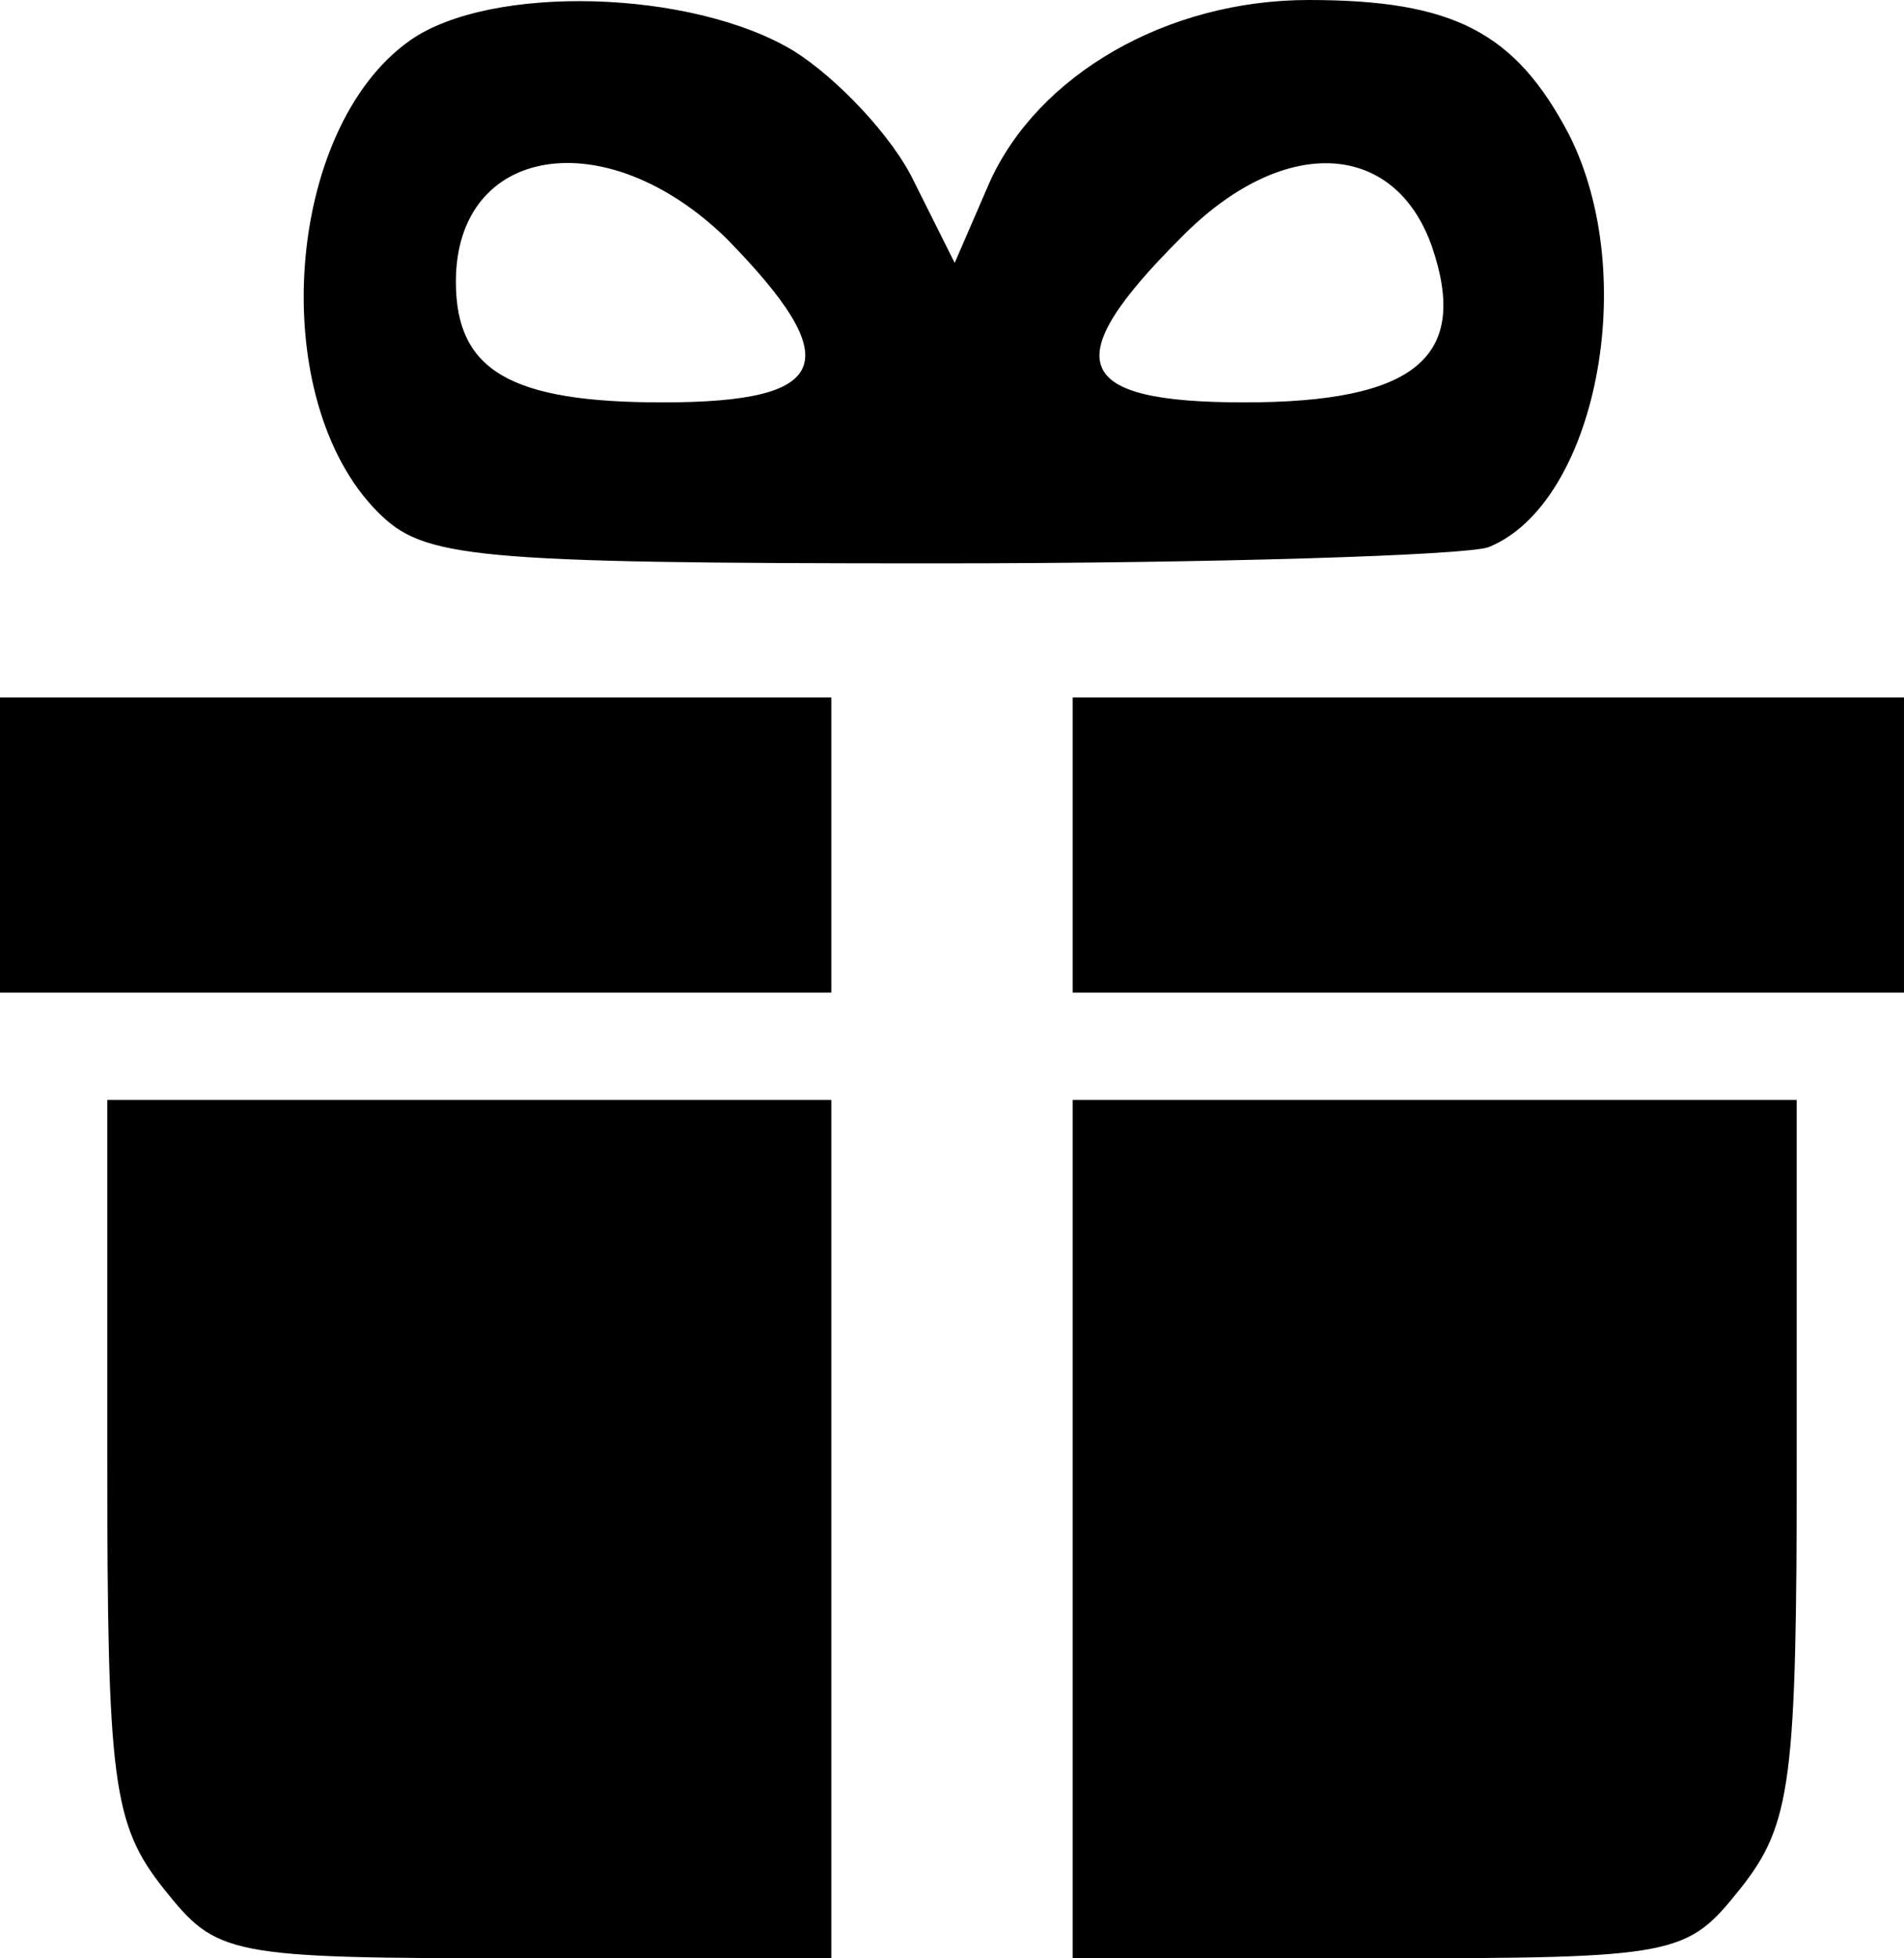 <svg version="1.0" xmlns="http://www.w3.org/2000/svg" width="94.667" height="97.333" viewBox="0 0 71 73"><path d="M15.3 1.5c-4.7 3.3-5.4 13.4-1.2 17.6 1.7 1.7 3.4 1.9 20.8 1.9 10.4 0 19.7-.3 20.6-.6 4-1.6 5.7-10.1 3-15.4-2-3.8-4.3-5-9.7-5-5.3 0-10.1 2.8-11.9 6.8l-1.3 3-1.5-3c-.8-1.7-2.9-3.9-4.5-4.9-3.8-2.3-11.3-2.5-14.3-.4zm11.8 7.4c4.5 4.6 3.9 6.1-2.4 6.1-5.7 0-7.7-1.2-7.7-4.5 0-5.1 5.6-6 10.1-1.6zm26.3.3c1.4 4.1-.6 5.8-7 5.8s-7-1.5-2.4-6.1c3.8-3.9 8-3.7 9.4.3zM0 31.5V37h31V26H0v5.5zm40 0V37h31V26H40v5.5zM4 54.4c0 12 .2 13.6 2.1 16 2 2.5 2.3 2.6 13.5 2.6H31V41H4v13.4zM40 57v16h11.4c11.2 0 11.5-.1 13.5-2.6 1.9-2.4 2.1-4 2.1-16V41H40v16z"/></svg>